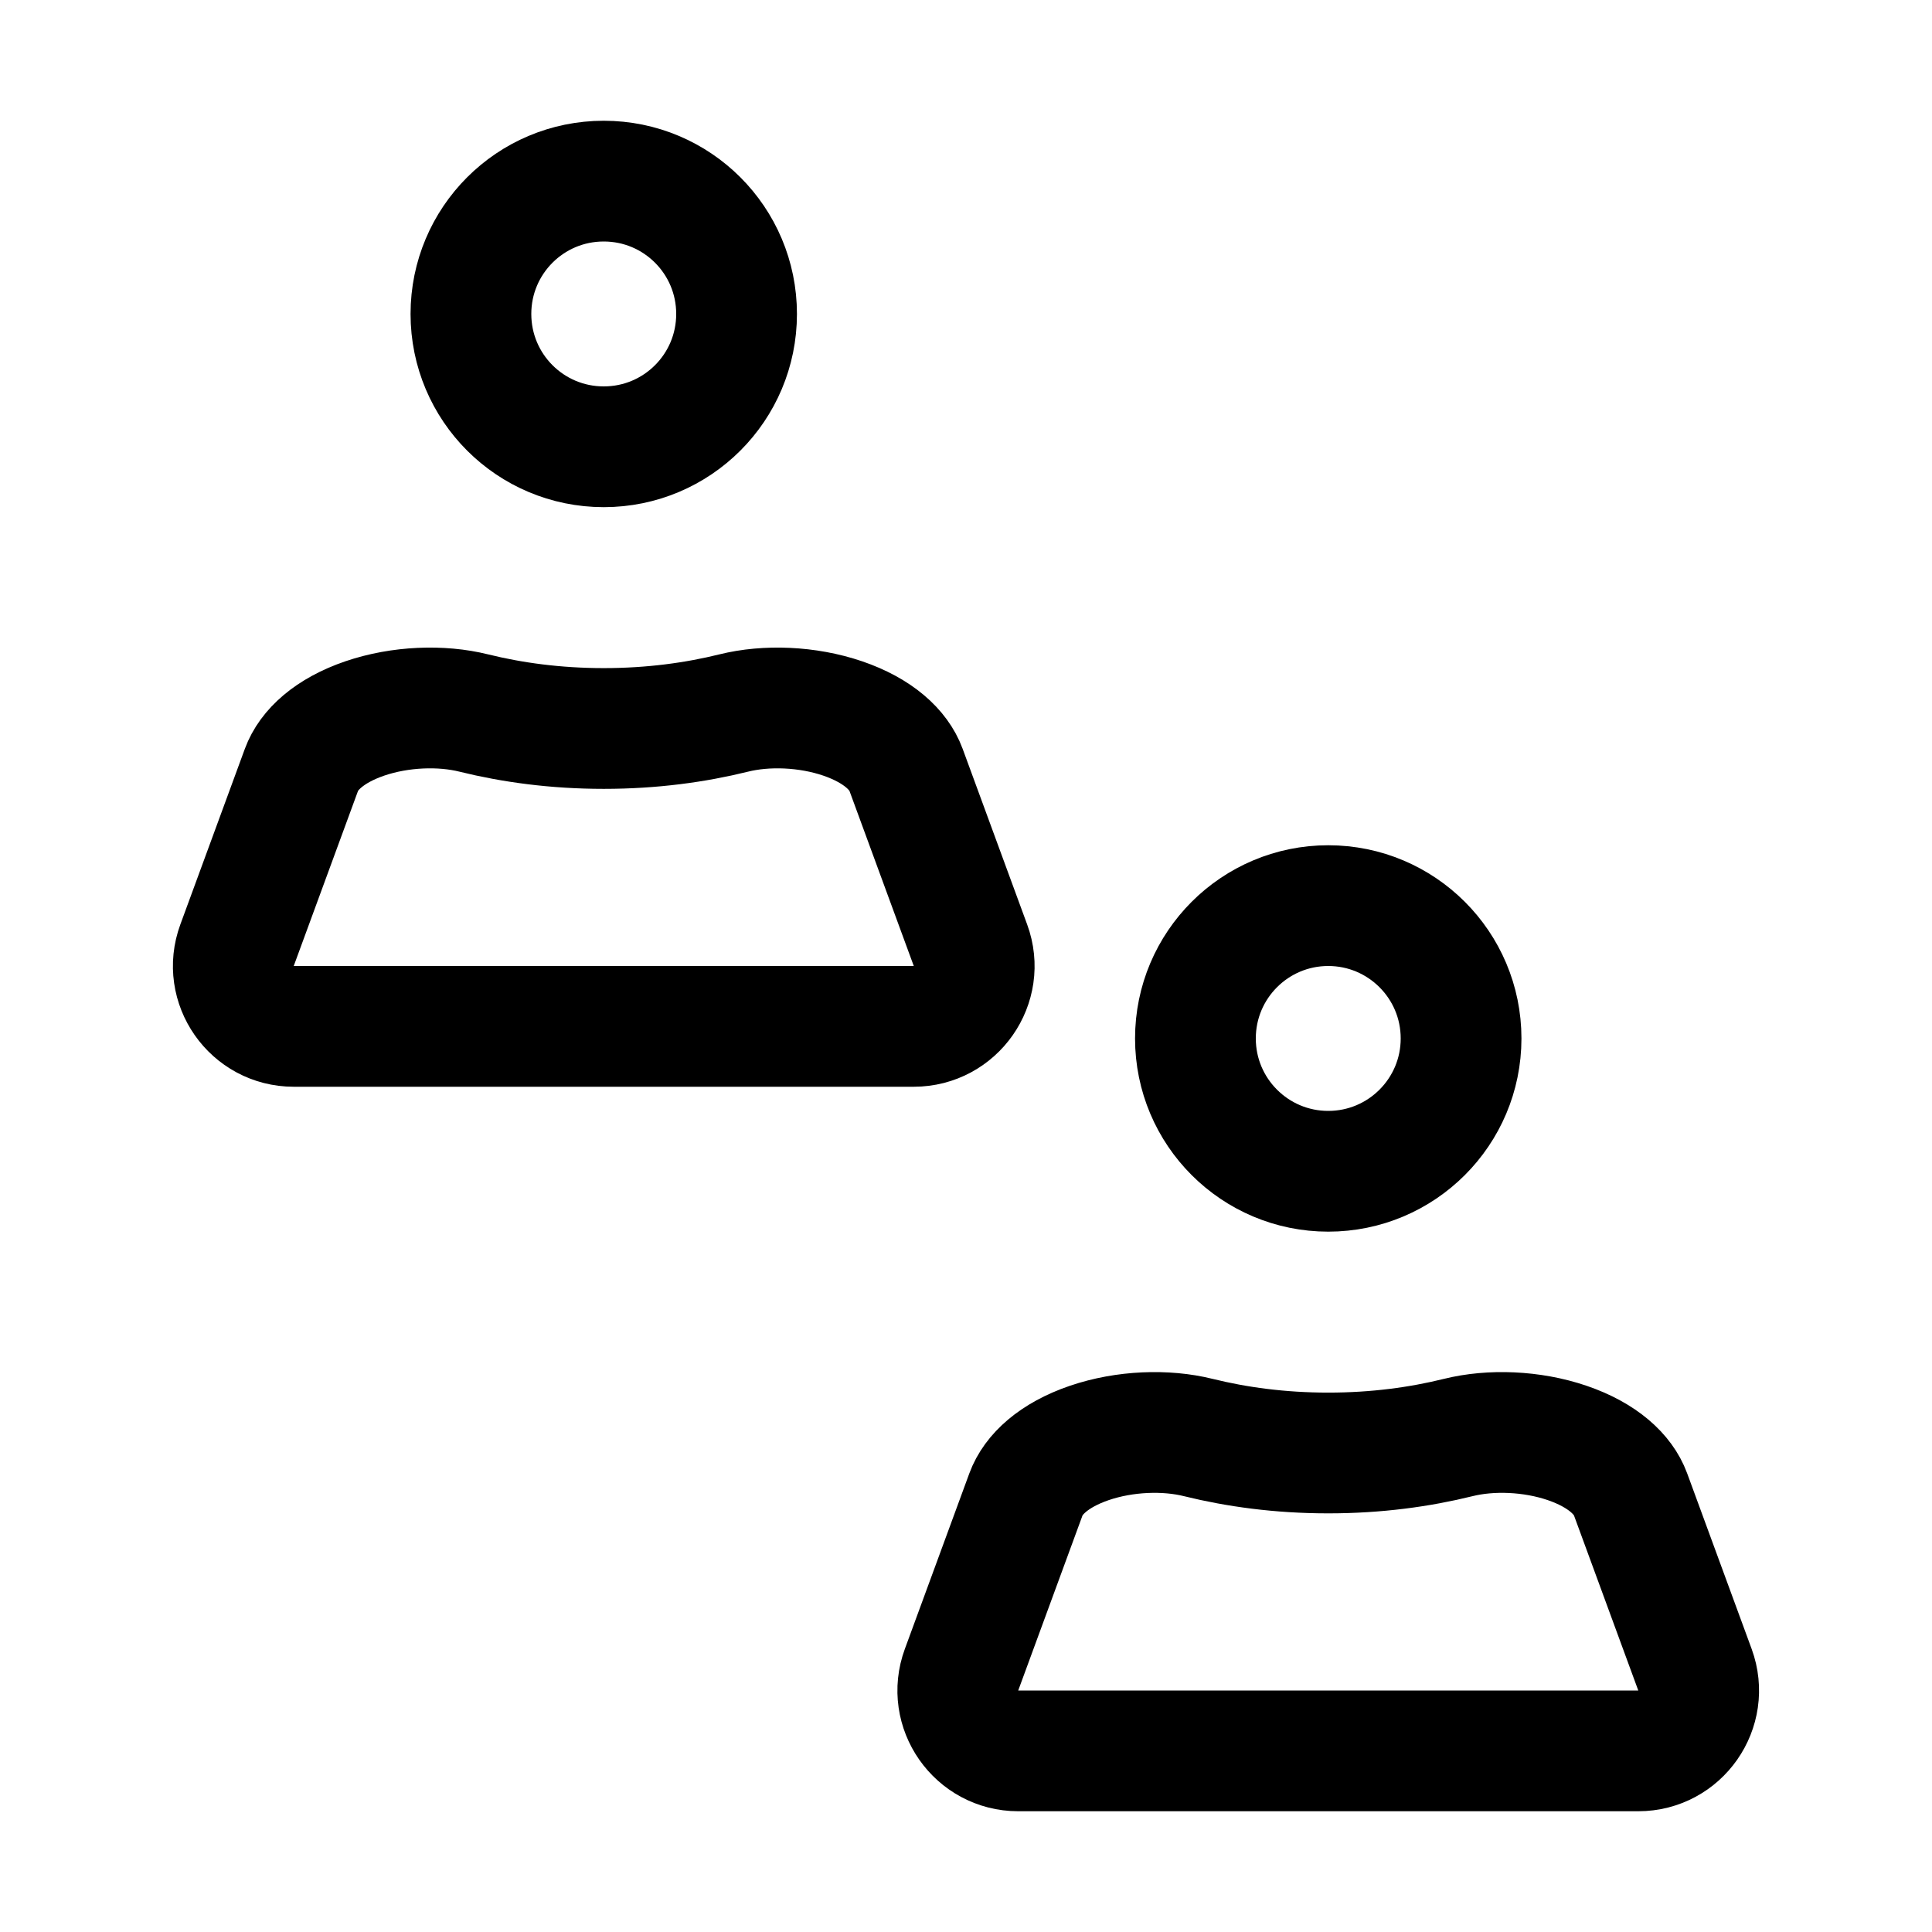 <svg width="16" height="16" viewBox="0 0 16 16" fill="none" xmlns="http://www.w3.org/2000/svg">
<path d="M8.037 7.828C8.157 8.154 7.915 8.5 7.567 8.5H2.433C2.085 8.5 1.843 8.154 1.963 7.828L2.497 6.374C2.557 6.211 2.726 6.051 3.021 5.95C3.314 5.85 3.655 5.838 3.924 5.905C4.24 5.983 4.599 6.033 5 6.033C5.401 6.033 5.76 5.983 6.076 5.905C6.345 5.838 6.686 5.85 6.979 5.95C7.274 6.051 7.443 6.211 7.503 6.374L8.037 7.828ZM3.9 2.6C3.9 1.992 4.392 1.5 5 1.5C5.608 1.5 6.1 1.992 6.1 2.6C6.1 3.208 5.608 3.7 5 3.7C4.392 3.7 3.9 3.208 3.9 2.6ZM14.037 13.828C14.156 14.154 13.915 14.5 13.567 14.5H8.433C8.085 14.5 7.843 14.154 7.963 13.828L8.497 12.374C8.557 12.211 8.726 12.051 9.021 11.95C9.314 11.85 9.655 11.838 9.924 11.905C10.24 11.983 10.599 12.033 11 12.033C11.401 12.033 11.76 11.983 12.076 11.905C12.345 11.838 12.686 11.85 12.979 11.95C13.274 12.051 13.443 12.211 13.503 12.374L14.037 13.828ZM9.9 8.6C9.9 7.992 10.393 7.5 11 7.5C11.607 7.5 12.1 7.992 12.1 8.6C12.1 9.208 11.607 9.7 11 9.7C10.393 9.7 9.9 9.208 9.9 8.6Z" stroke="black" stroke-linecap="round" stroke-linejoin="round"/>
</svg>
